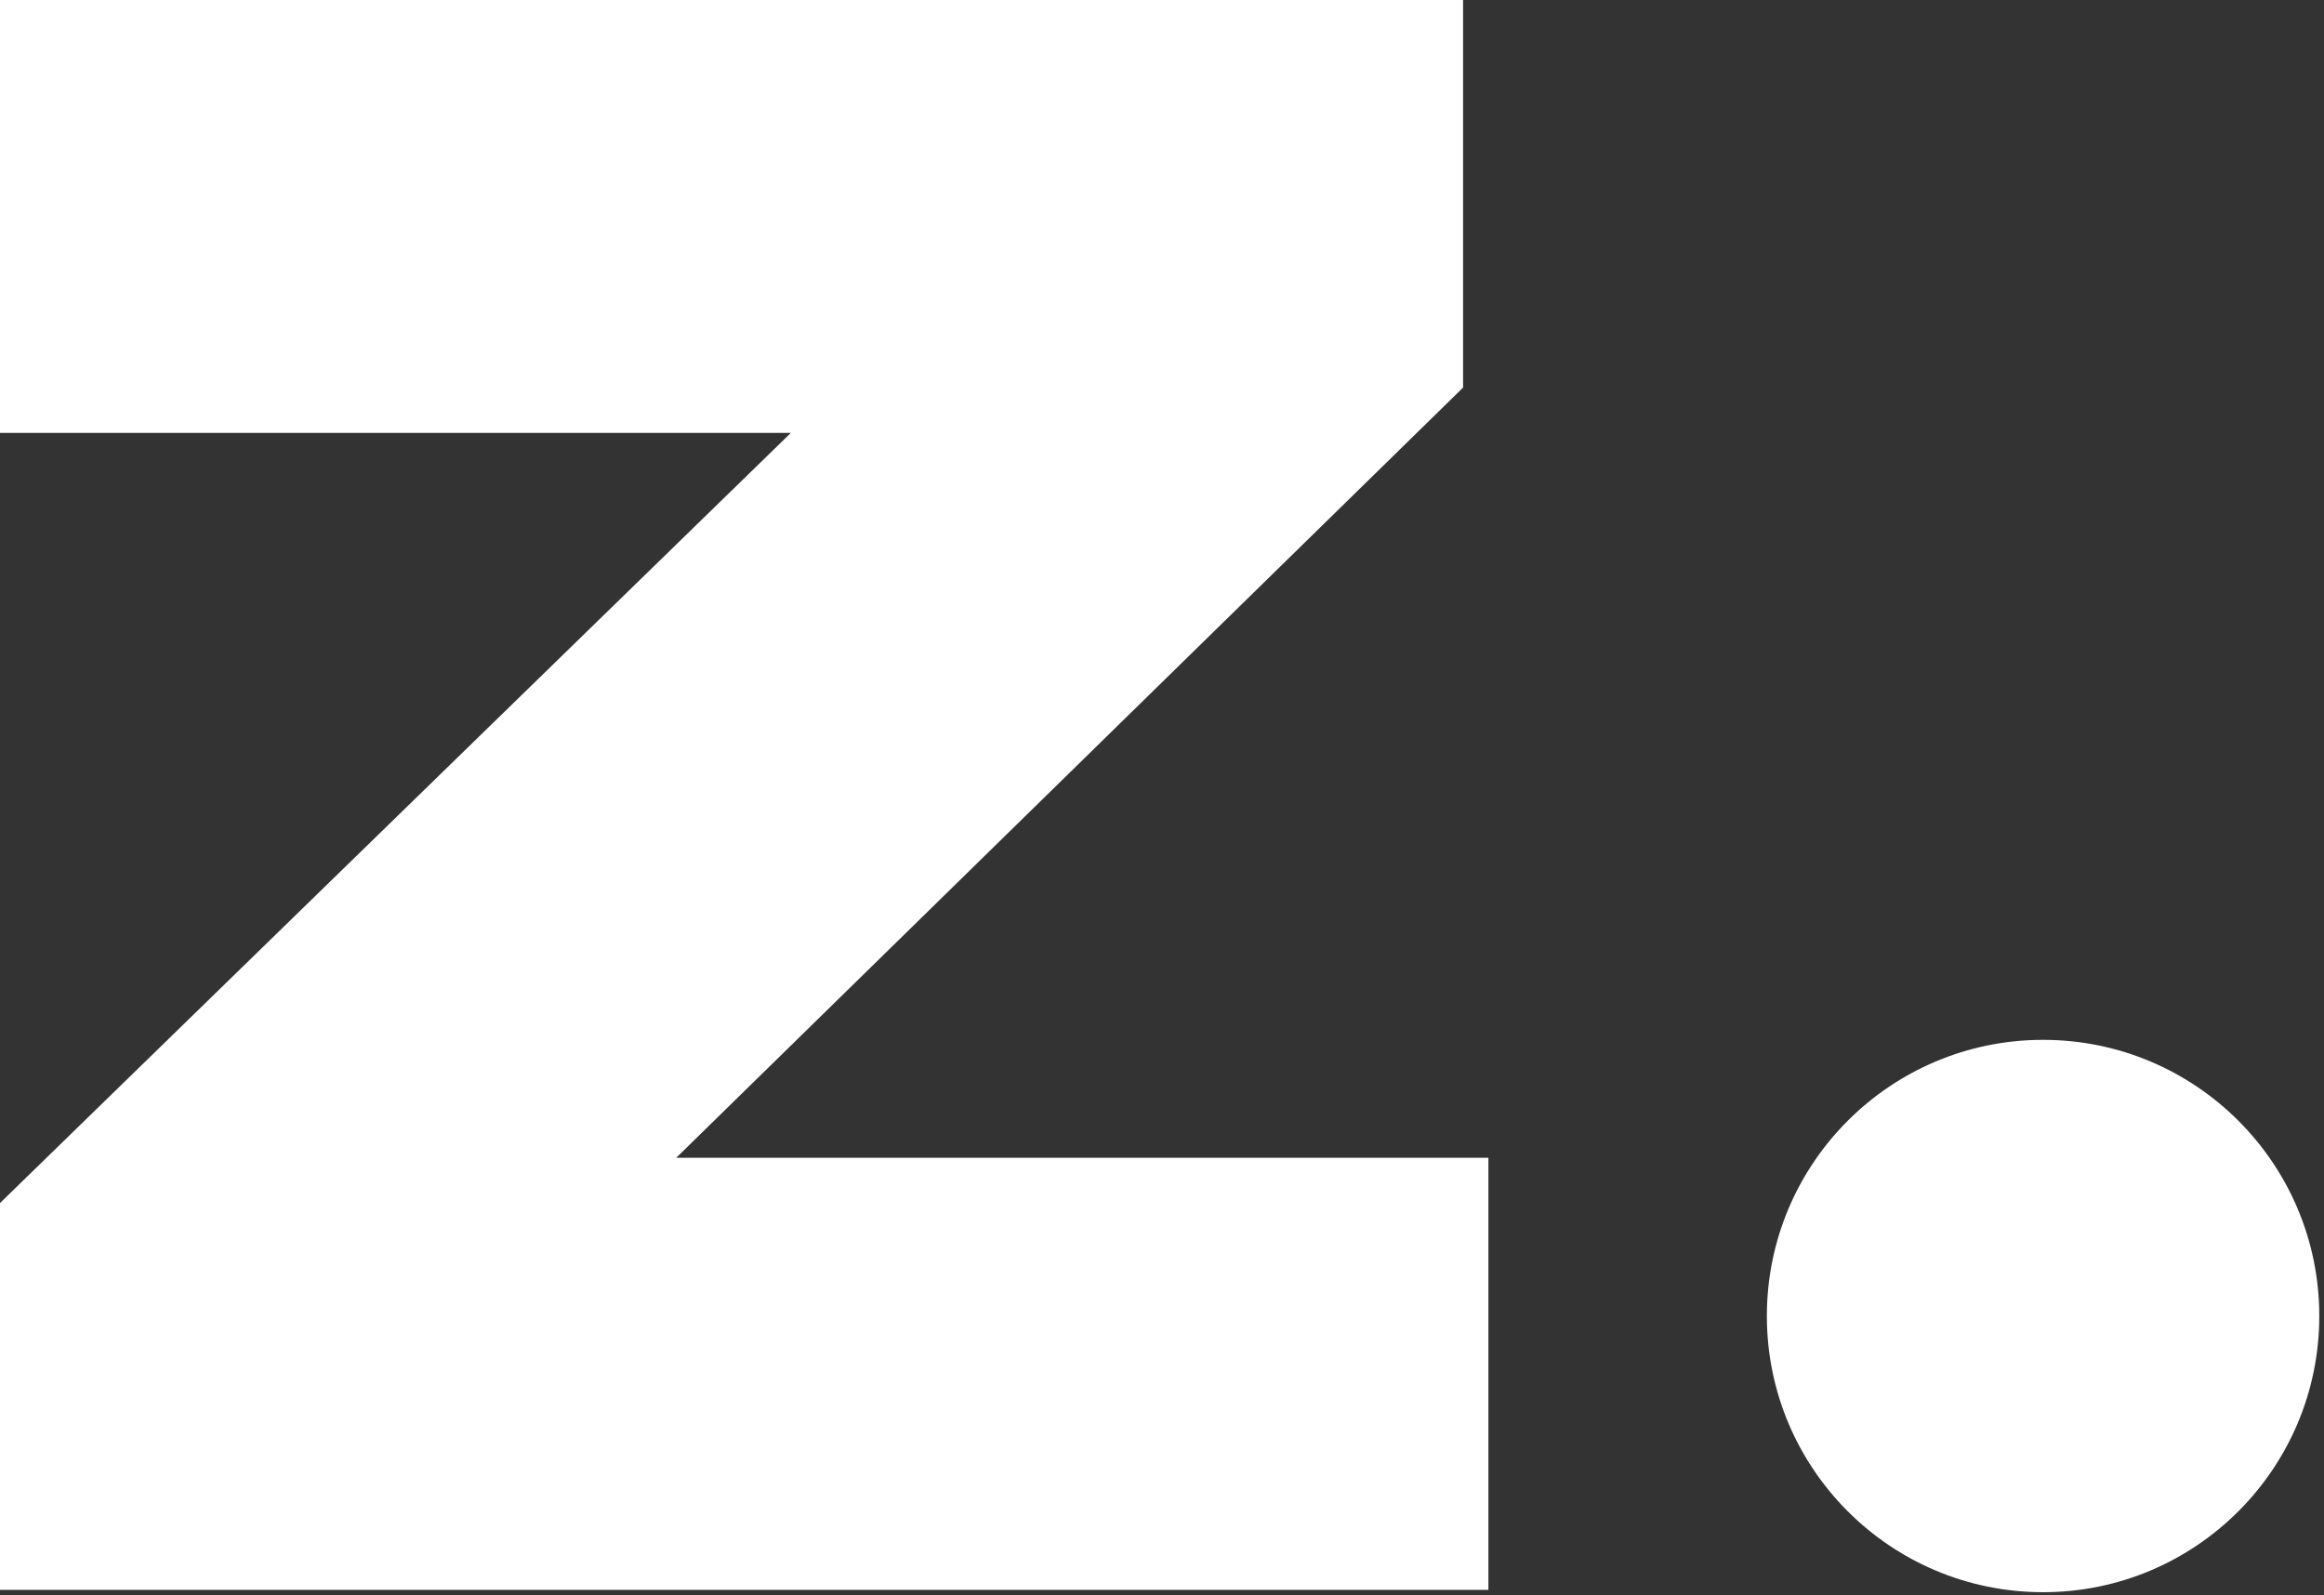 <?xml version="1.0" encoding="UTF-8" standalone="no"?>
<!DOCTYPE svg PUBLIC "-//W3C//DTD SVG 1.1//EN" "http://www.w3.org/Graphics/SVG/1.1/DTD/svg11.dtd">
<svg width="100%" height="100%" viewBox="0 0 67 46" version="1.1" xmlns="http://www.w3.org/2000/svg" xmlns:xlink="http://www.w3.org/1999/xlink" xml:space="preserve" xmlns:serif="http://www.serif.com/" style="fill-rule:evenodd;clip-rule:evenodd;stroke-linejoin:round;stroke-miterlimit:2;">
    <rect x="0" y="0" width="67" height="46" fill="#333333" stroke="none"/>
    <g transform="matrix(1,0,0,1,-6656.72,-3901.11)">
        <g transform="matrix(1,0,0,0.832,-1546.71,3802.7)">
            <path d="M8203.43,173.379L8203.43,159.973L8232.21,126.283L8232.21,133.283L8203.43,133.283L8203.43,118.225L8245.61,118.225L8245.61,131.713L8217.67,164.588L8217.25,158.403L8246.34,158.403L8246.34,173.379L8203.43,173.379Z" style="fill:white;fill-rule:nonzero;"/>
        </g>
        <g transform="matrix(1,0,0,1,-8.829,4.135)">
            <circle cx="6724.45" cy="3934.92" r="7.963" style="fill:white;"/>
        </g>
    </g>
</svg>
